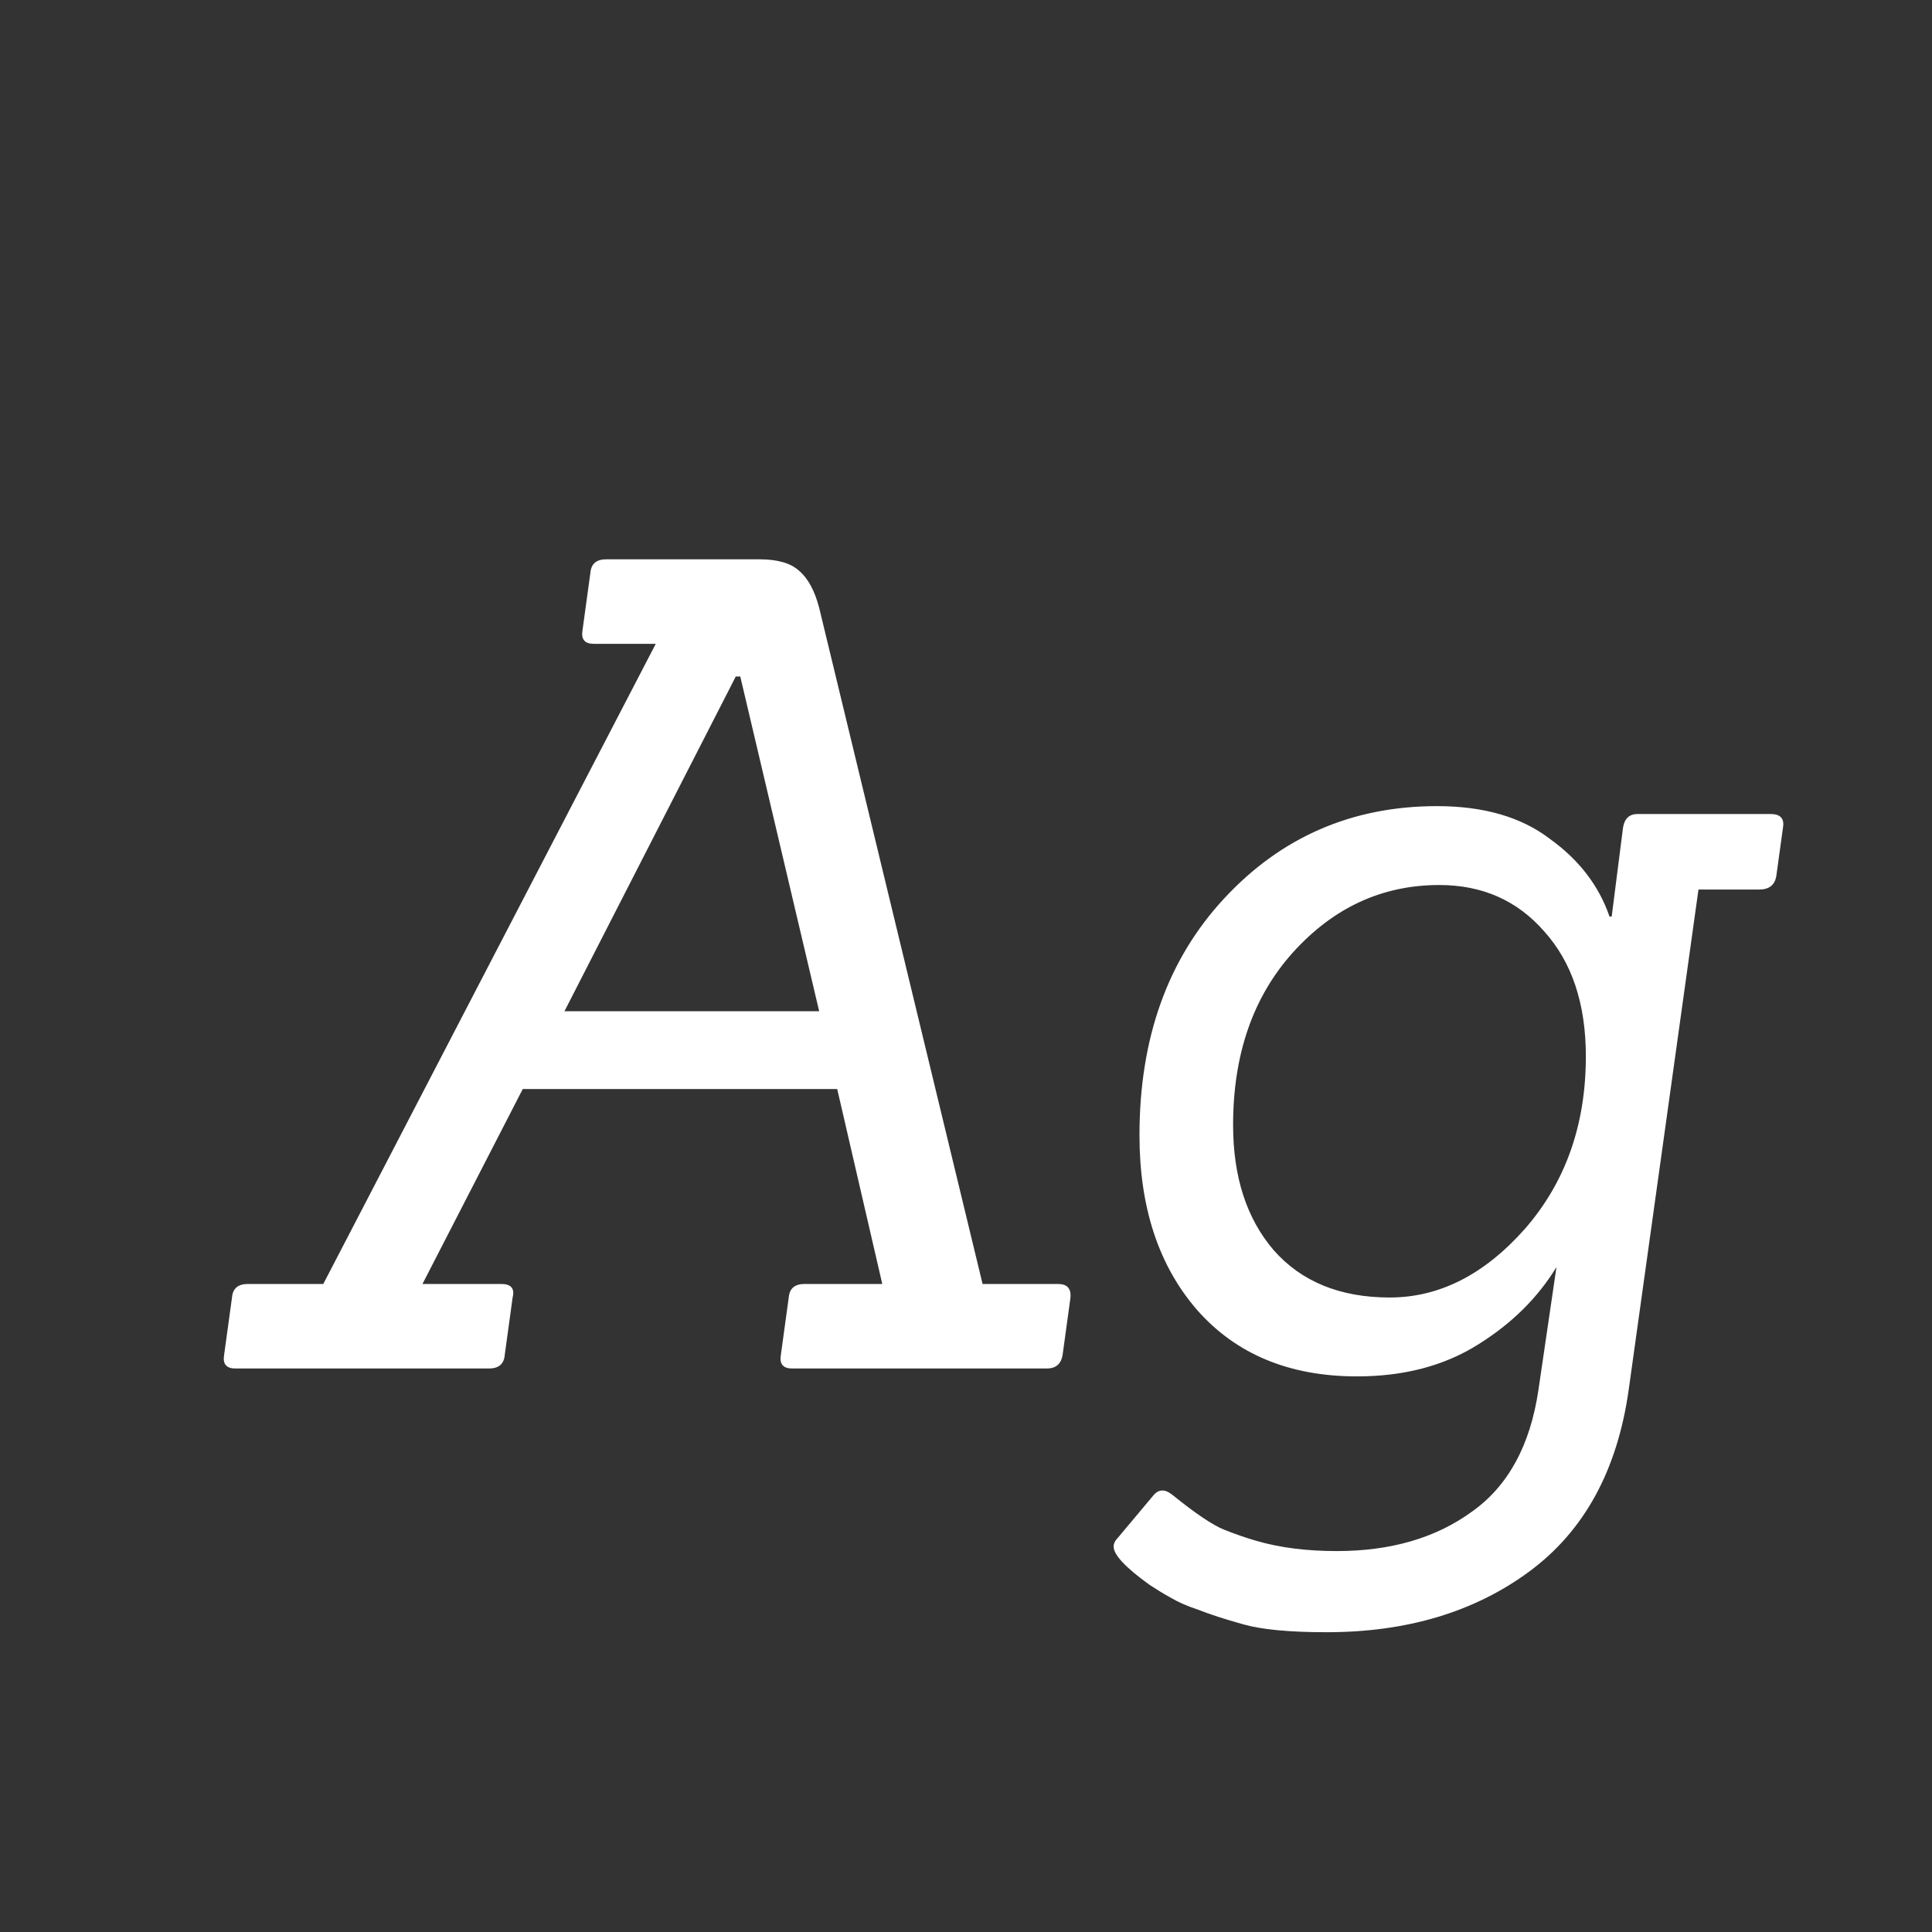 <svg width="24" height="24" viewBox="0 0 24 24" fill="none" xmlns="http://www.w3.org/2000/svg">
<rect x="0" y="0" width="24" height="24" fill="#333333" stroke="none"/>
<path d="M13.004 17H9.84C9.728 17 9.681 16.944 9.7 16.832L9.798 16.118C9.807 16.006 9.873 15.95 9.994 15.95H10.96L10.4 13.528H6.494L5.248 15.95H6.228C6.349 15.95 6.396 16.006 6.368 16.118L6.27 16.832C6.261 16.944 6.195 17 6.074 17H2.924C2.812 17 2.765 16.944 2.784 16.832L2.882 16.118C2.891 16.006 2.957 15.95 3.078 15.95H4.016L8.146 7.998H7.376C7.264 7.998 7.217 7.942 7.236 7.83L7.334 7.116C7.343 7.004 7.409 6.948 7.53 6.948H9.434C9.658 6.948 9.821 6.995 9.924 7.088C10.036 7.182 10.12 7.336 10.176 7.55L12.206 15.95H13.144C13.256 15.95 13.307 16.006 13.298 16.118L13.2 16.832C13.181 16.944 13.116 17 13.004 17ZM10.176 12.562L9.196 8.404H9.14L7.012 12.562H10.176ZM16.48 20.276C16.022 20.276 15.677 20.244 15.444 20.178C15.21 20.113 15.024 20.052 14.883 19.996C14.743 19.95 14.627 19.898 14.534 19.842C14.45 19.796 14.366 19.744 14.281 19.688C13.983 19.474 13.834 19.315 13.834 19.212C13.834 19.175 13.852 19.137 13.889 19.1L14.323 18.582C14.389 18.498 14.468 18.494 14.562 18.568C14.851 18.802 15.066 18.946 15.206 19.002C15.345 19.058 15.481 19.105 15.611 19.142C15.901 19.226 16.232 19.268 16.605 19.268C17.277 19.268 17.837 19.105 18.285 18.778C18.733 18.461 19.009 17.957 19.111 17.266L19.335 15.74C19.102 16.123 18.776 16.445 18.355 16.706C17.936 16.968 17.436 17.098 16.858 17.098C16.017 17.098 15.355 16.823 14.87 16.272C14.393 15.722 14.155 14.998 14.155 14.102C14.155 12.898 14.505 11.918 15.206 11.162C15.915 10.397 16.797 10.014 17.852 10.014C18.43 10.014 18.897 10.149 19.252 10.42C19.616 10.681 19.863 11.004 19.994 11.386H20.021L20.162 10.28C20.18 10.168 20.241 10.112 20.343 10.112H21.995C22.117 10.112 22.168 10.168 22.149 10.28L22.066 10.882C22.047 10.994 21.977 11.05 21.855 11.05H21.099L20.232 17.266C20.091 18.265 19.681 19.016 19 19.52C18.318 20.024 17.478 20.276 16.48 20.276ZM15.318 13.976C15.318 14.62 15.486 15.138 15.822 15.53C16.167 15.922 16.648 16.118 17.264 16.118C17.88 16.118 18.439 15.834 18.944 15.264C19.448 14.685 19.7 13.972 19.7 13.122C19.7 12.469 19.527 11.951 19.181 11.568C18.846 11.185 18.412 10.994 17.88 10.994C17.17 10.994 16.564 11.274 16.059 11.834C15.565 12.385 15.318 13.099 15.318 13.976Z" fill="white"/>
</svg>
